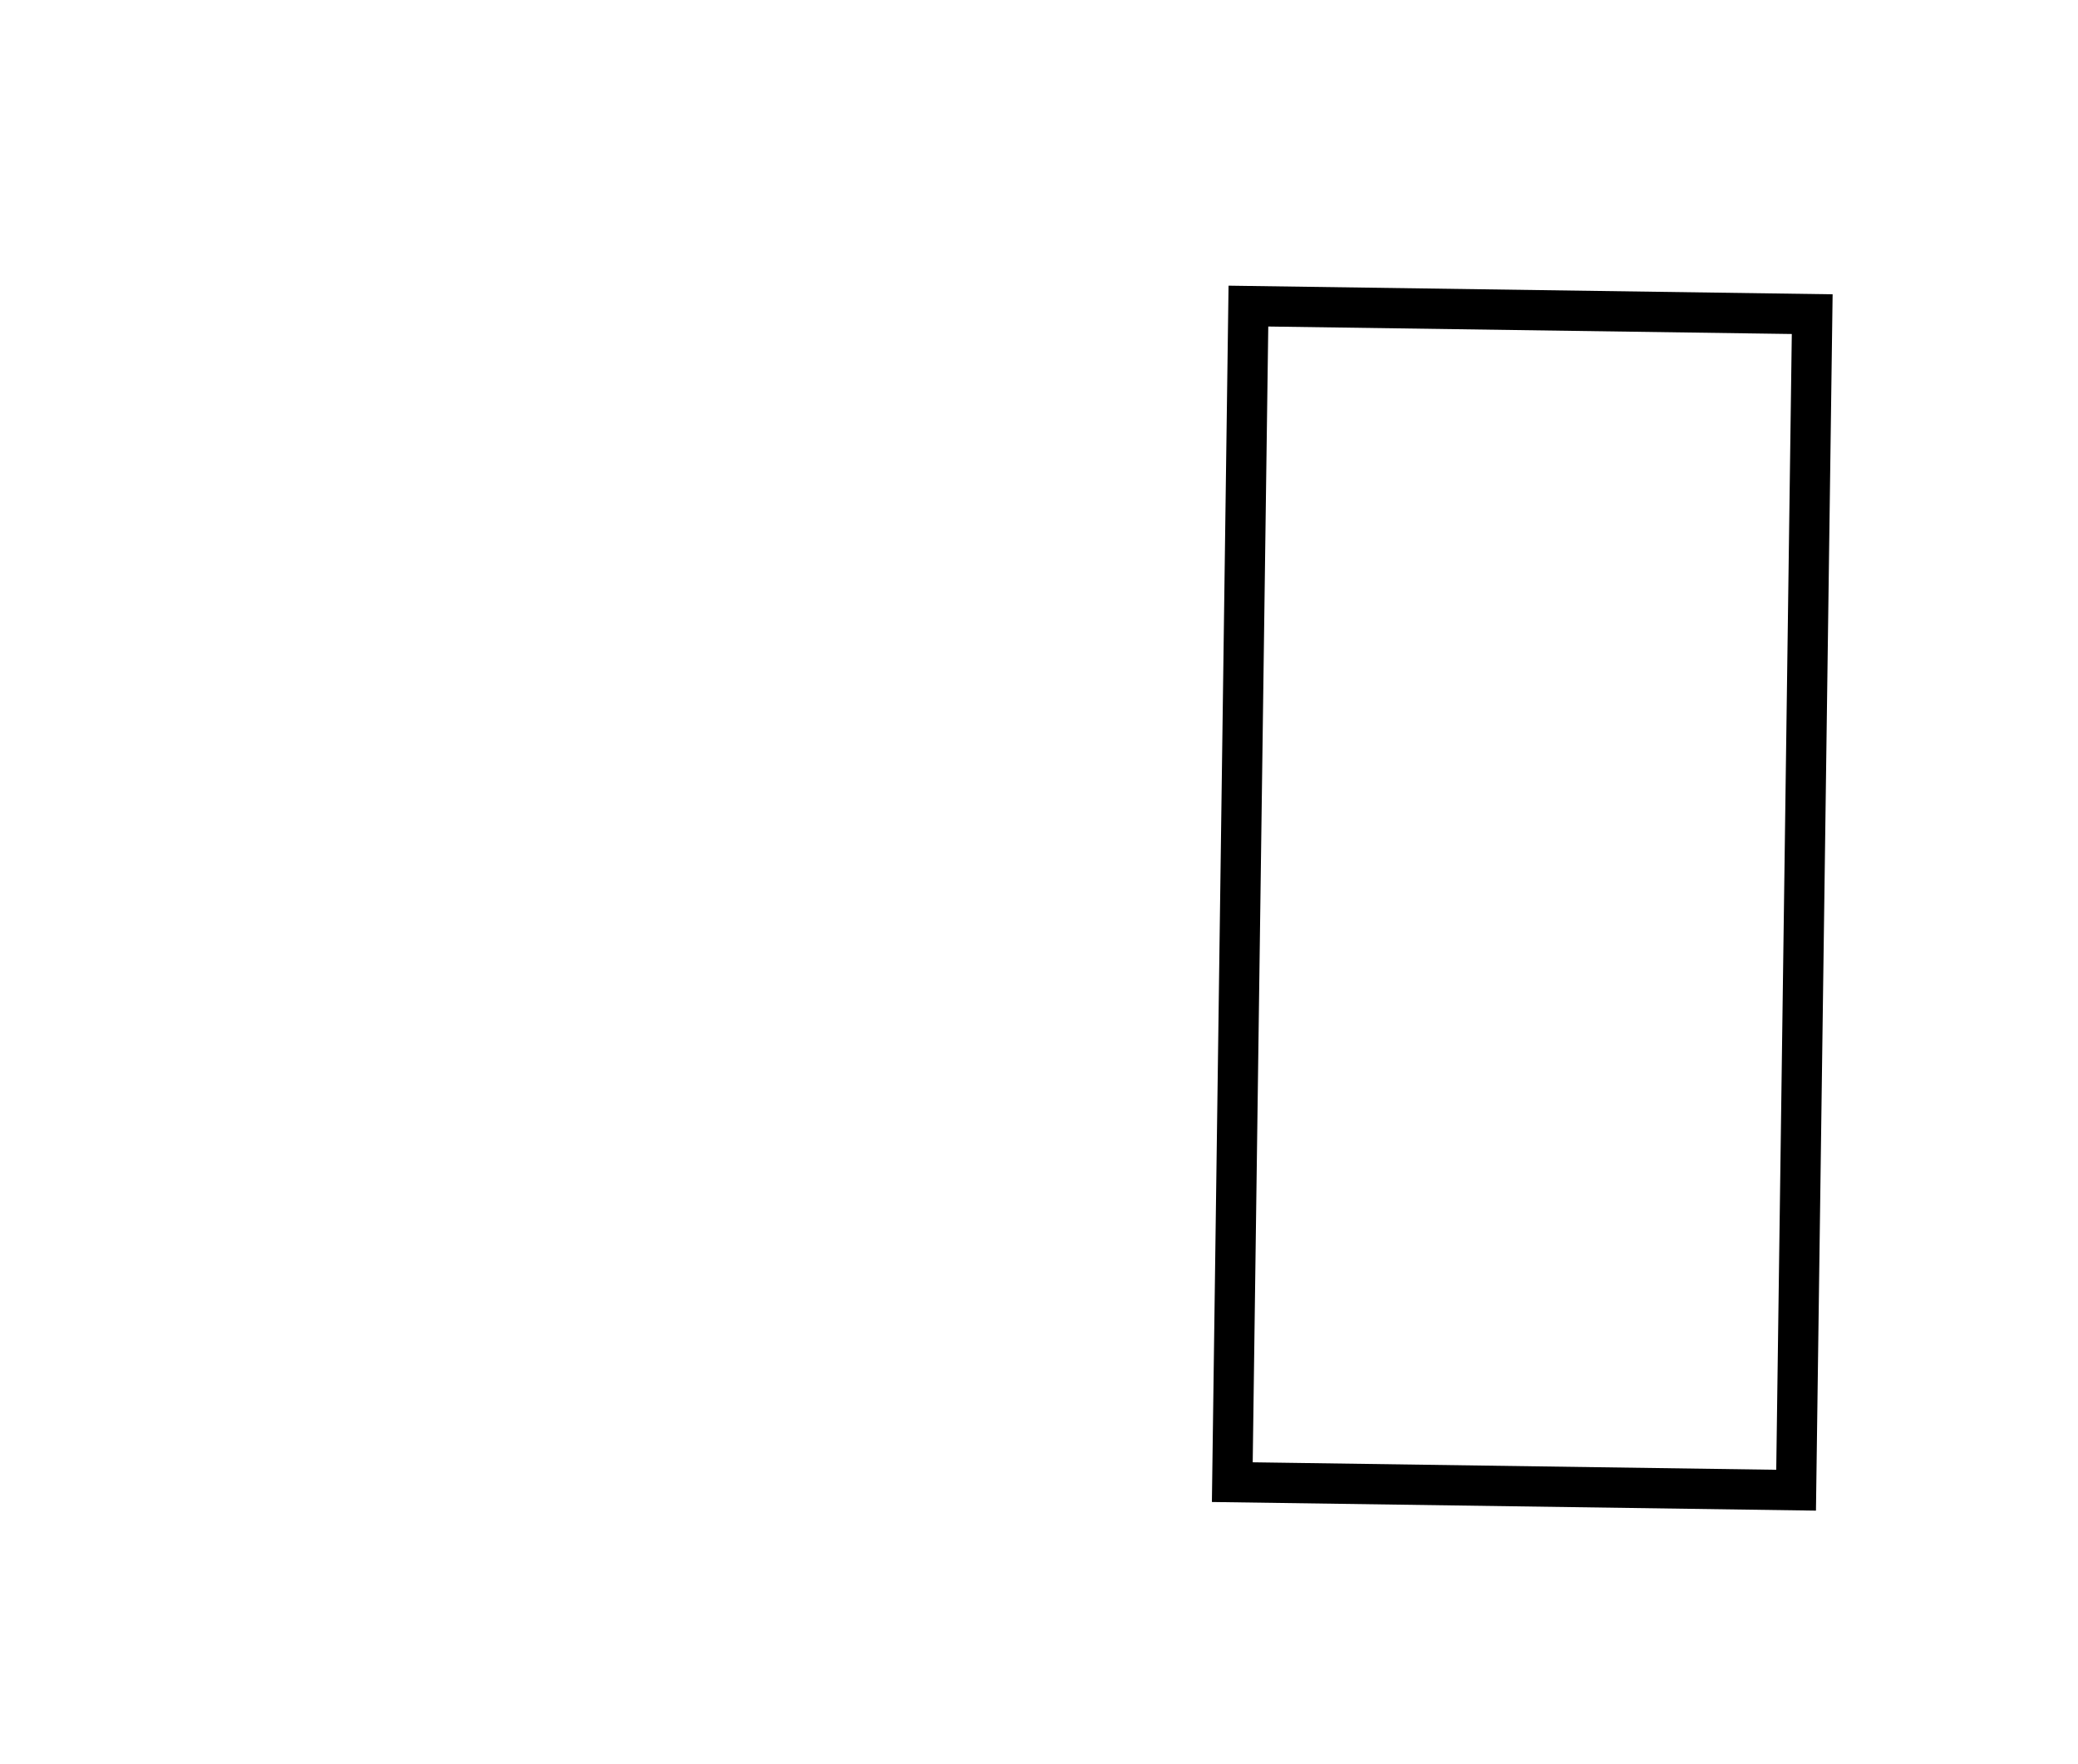 <?xml version="1.0" encoding="utf-8" ?>
<svg baseProfile="full" height="219" style="background-color: transparent;" version="1.1" viewBox="0,0,258,219" width="258" xmlns="http://www.w3.org/2000/svg" xmlns:ev="http://www.w3.org/2001/xml-events" xmlns:xlink="http://www.w3.org/1999/xlink"><defs><style type="text/css"><![CDATA[
                svg {
                    shape-rendering: geometricPrecision;
                    border: none;
                    outline: none;
                }
                path, ellipse {
                    vector-effect: non-scaling-stroke;
                }
            ]]></style></defs><path d="M 155,38 L 153,184 L 223,185 L 225,39 Z" fill="none" stroke="black" stroke-width="5" /></svg>